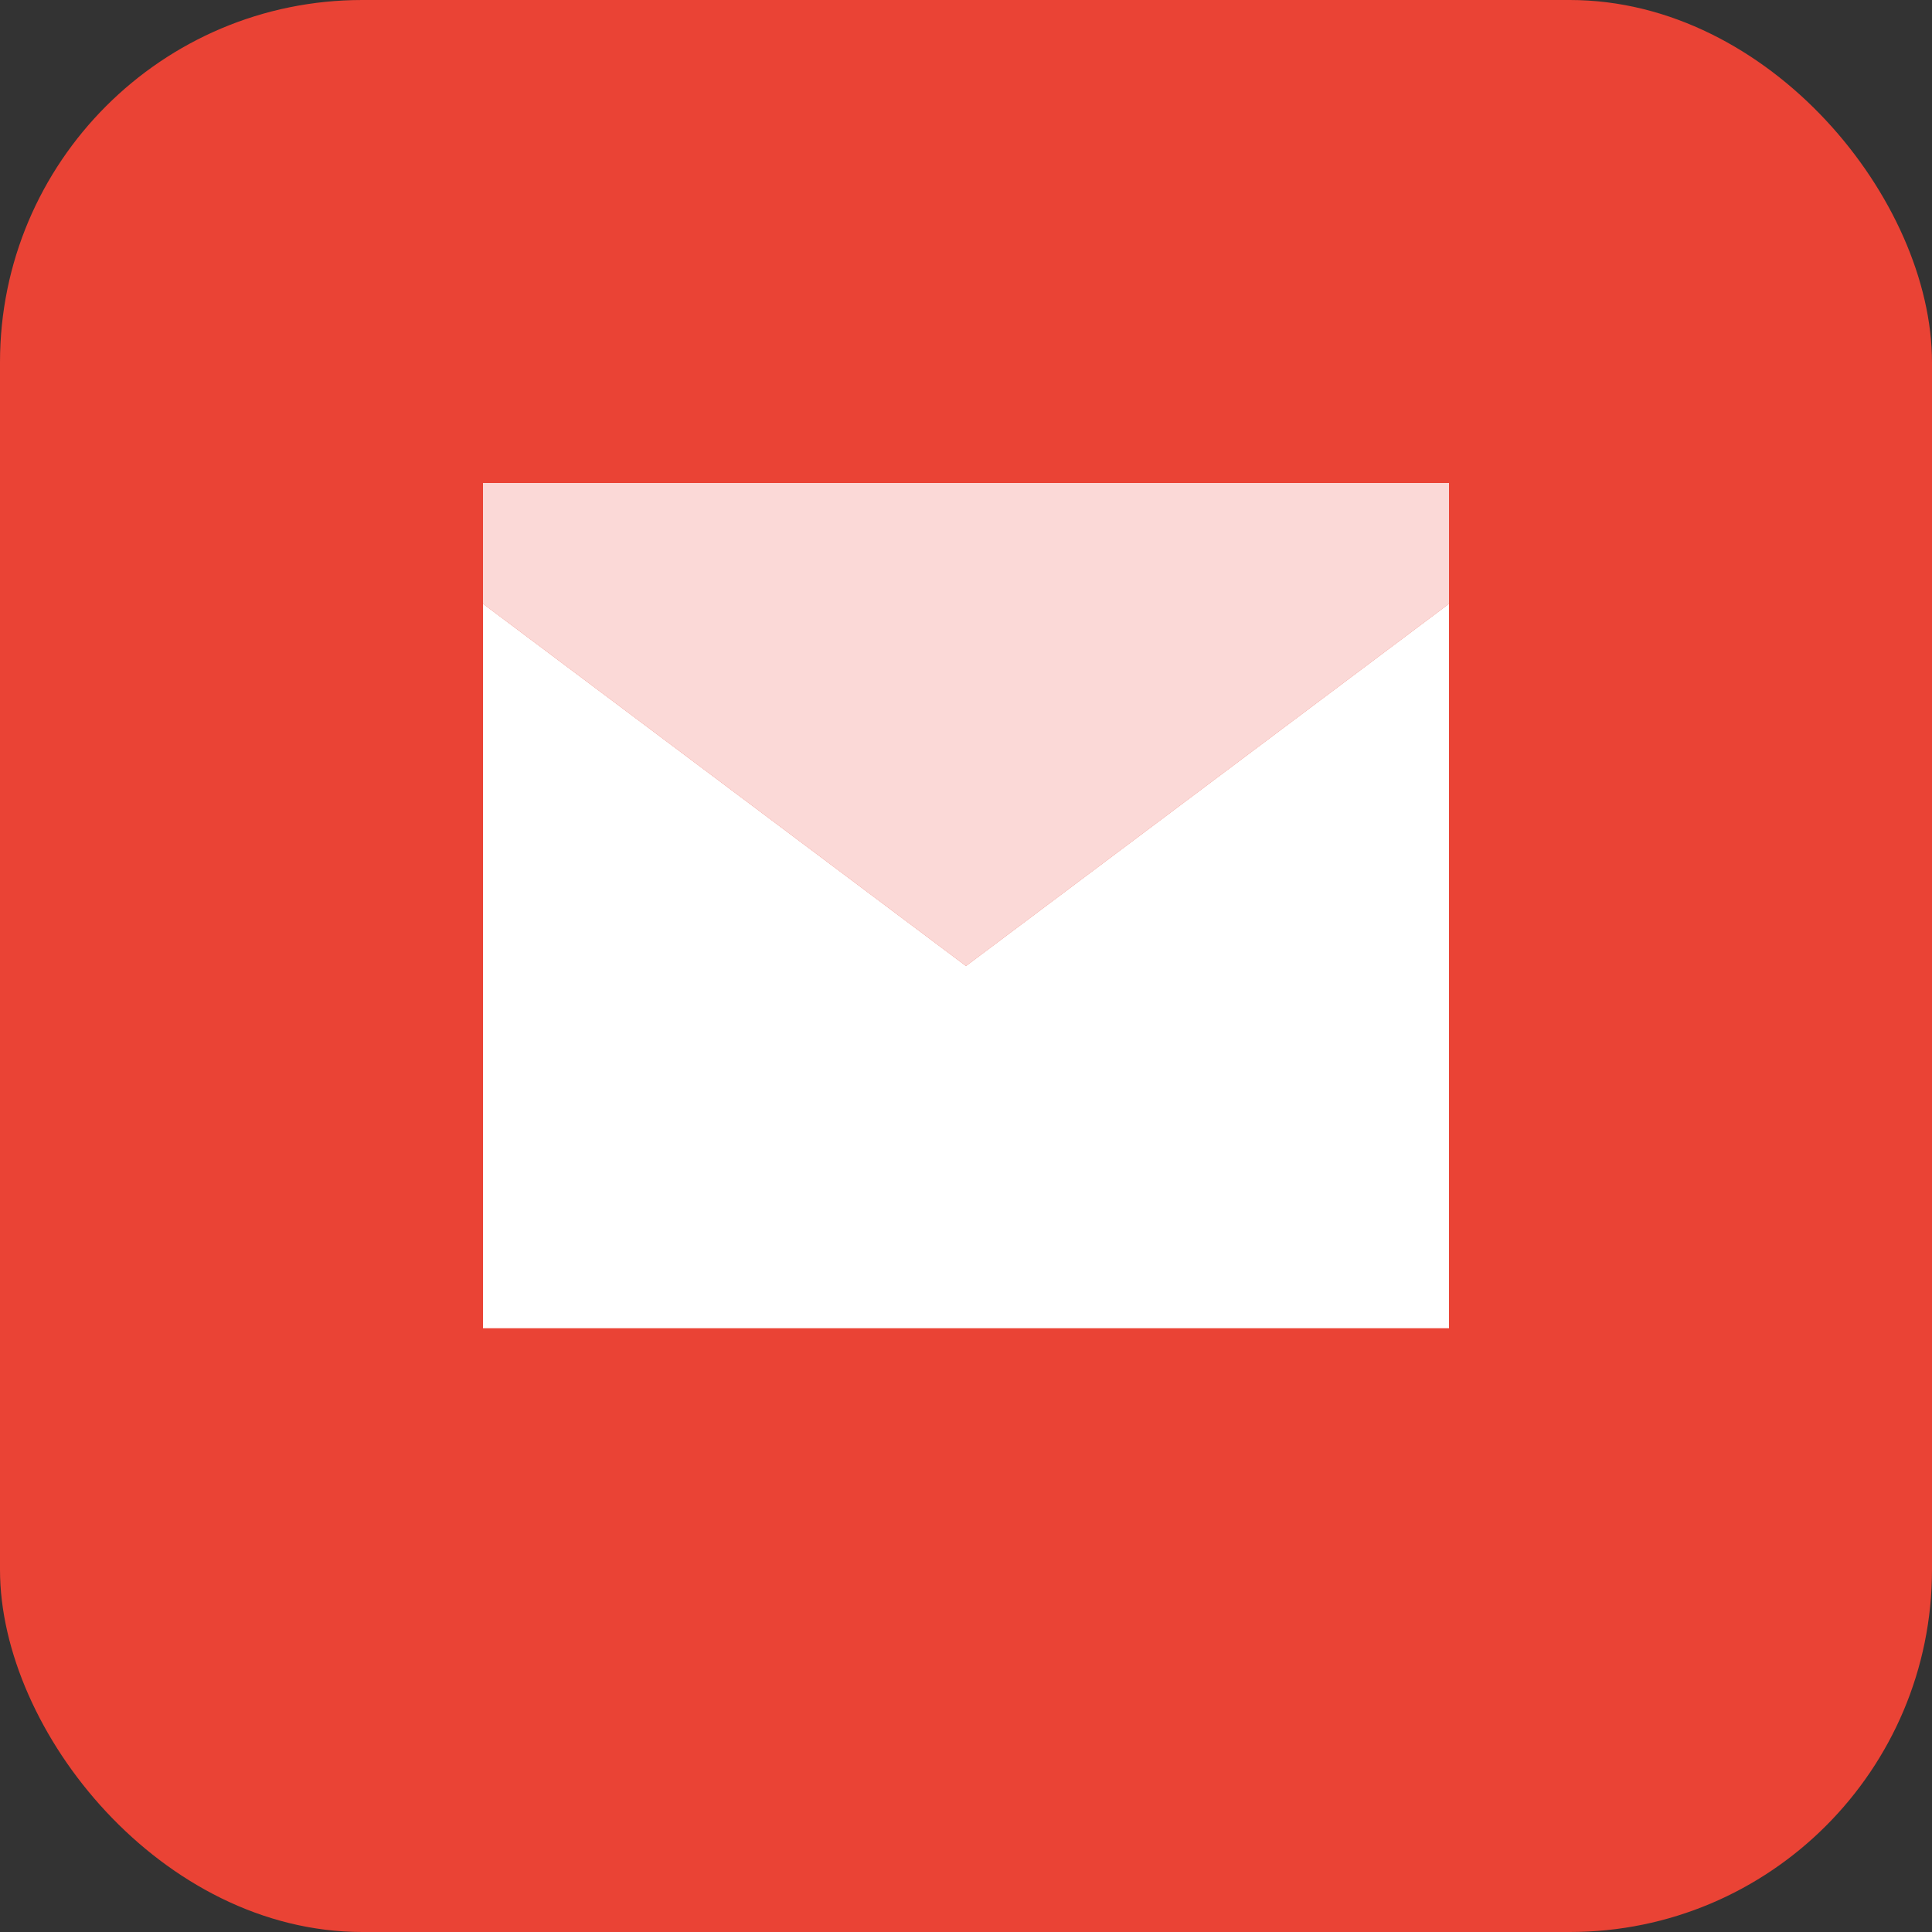 <svg width="32" height="32" viewBox="0 0 32 32" xmlns="http://www.w3.org/2000/svg">
  <rect x="0" y="0" width="32" height="32" fill="#333333" stroke="none"/>
  <rect width="32" height="32" rx="6" fill="#EA4335"/>
  <path d="M8 10v12h16V10l-8 6-8-6z" fill="white"/>
  <path d="M8 10l8 6 8-6V8H8v2z" fill="white" opacity="0.8"/>
</svg>